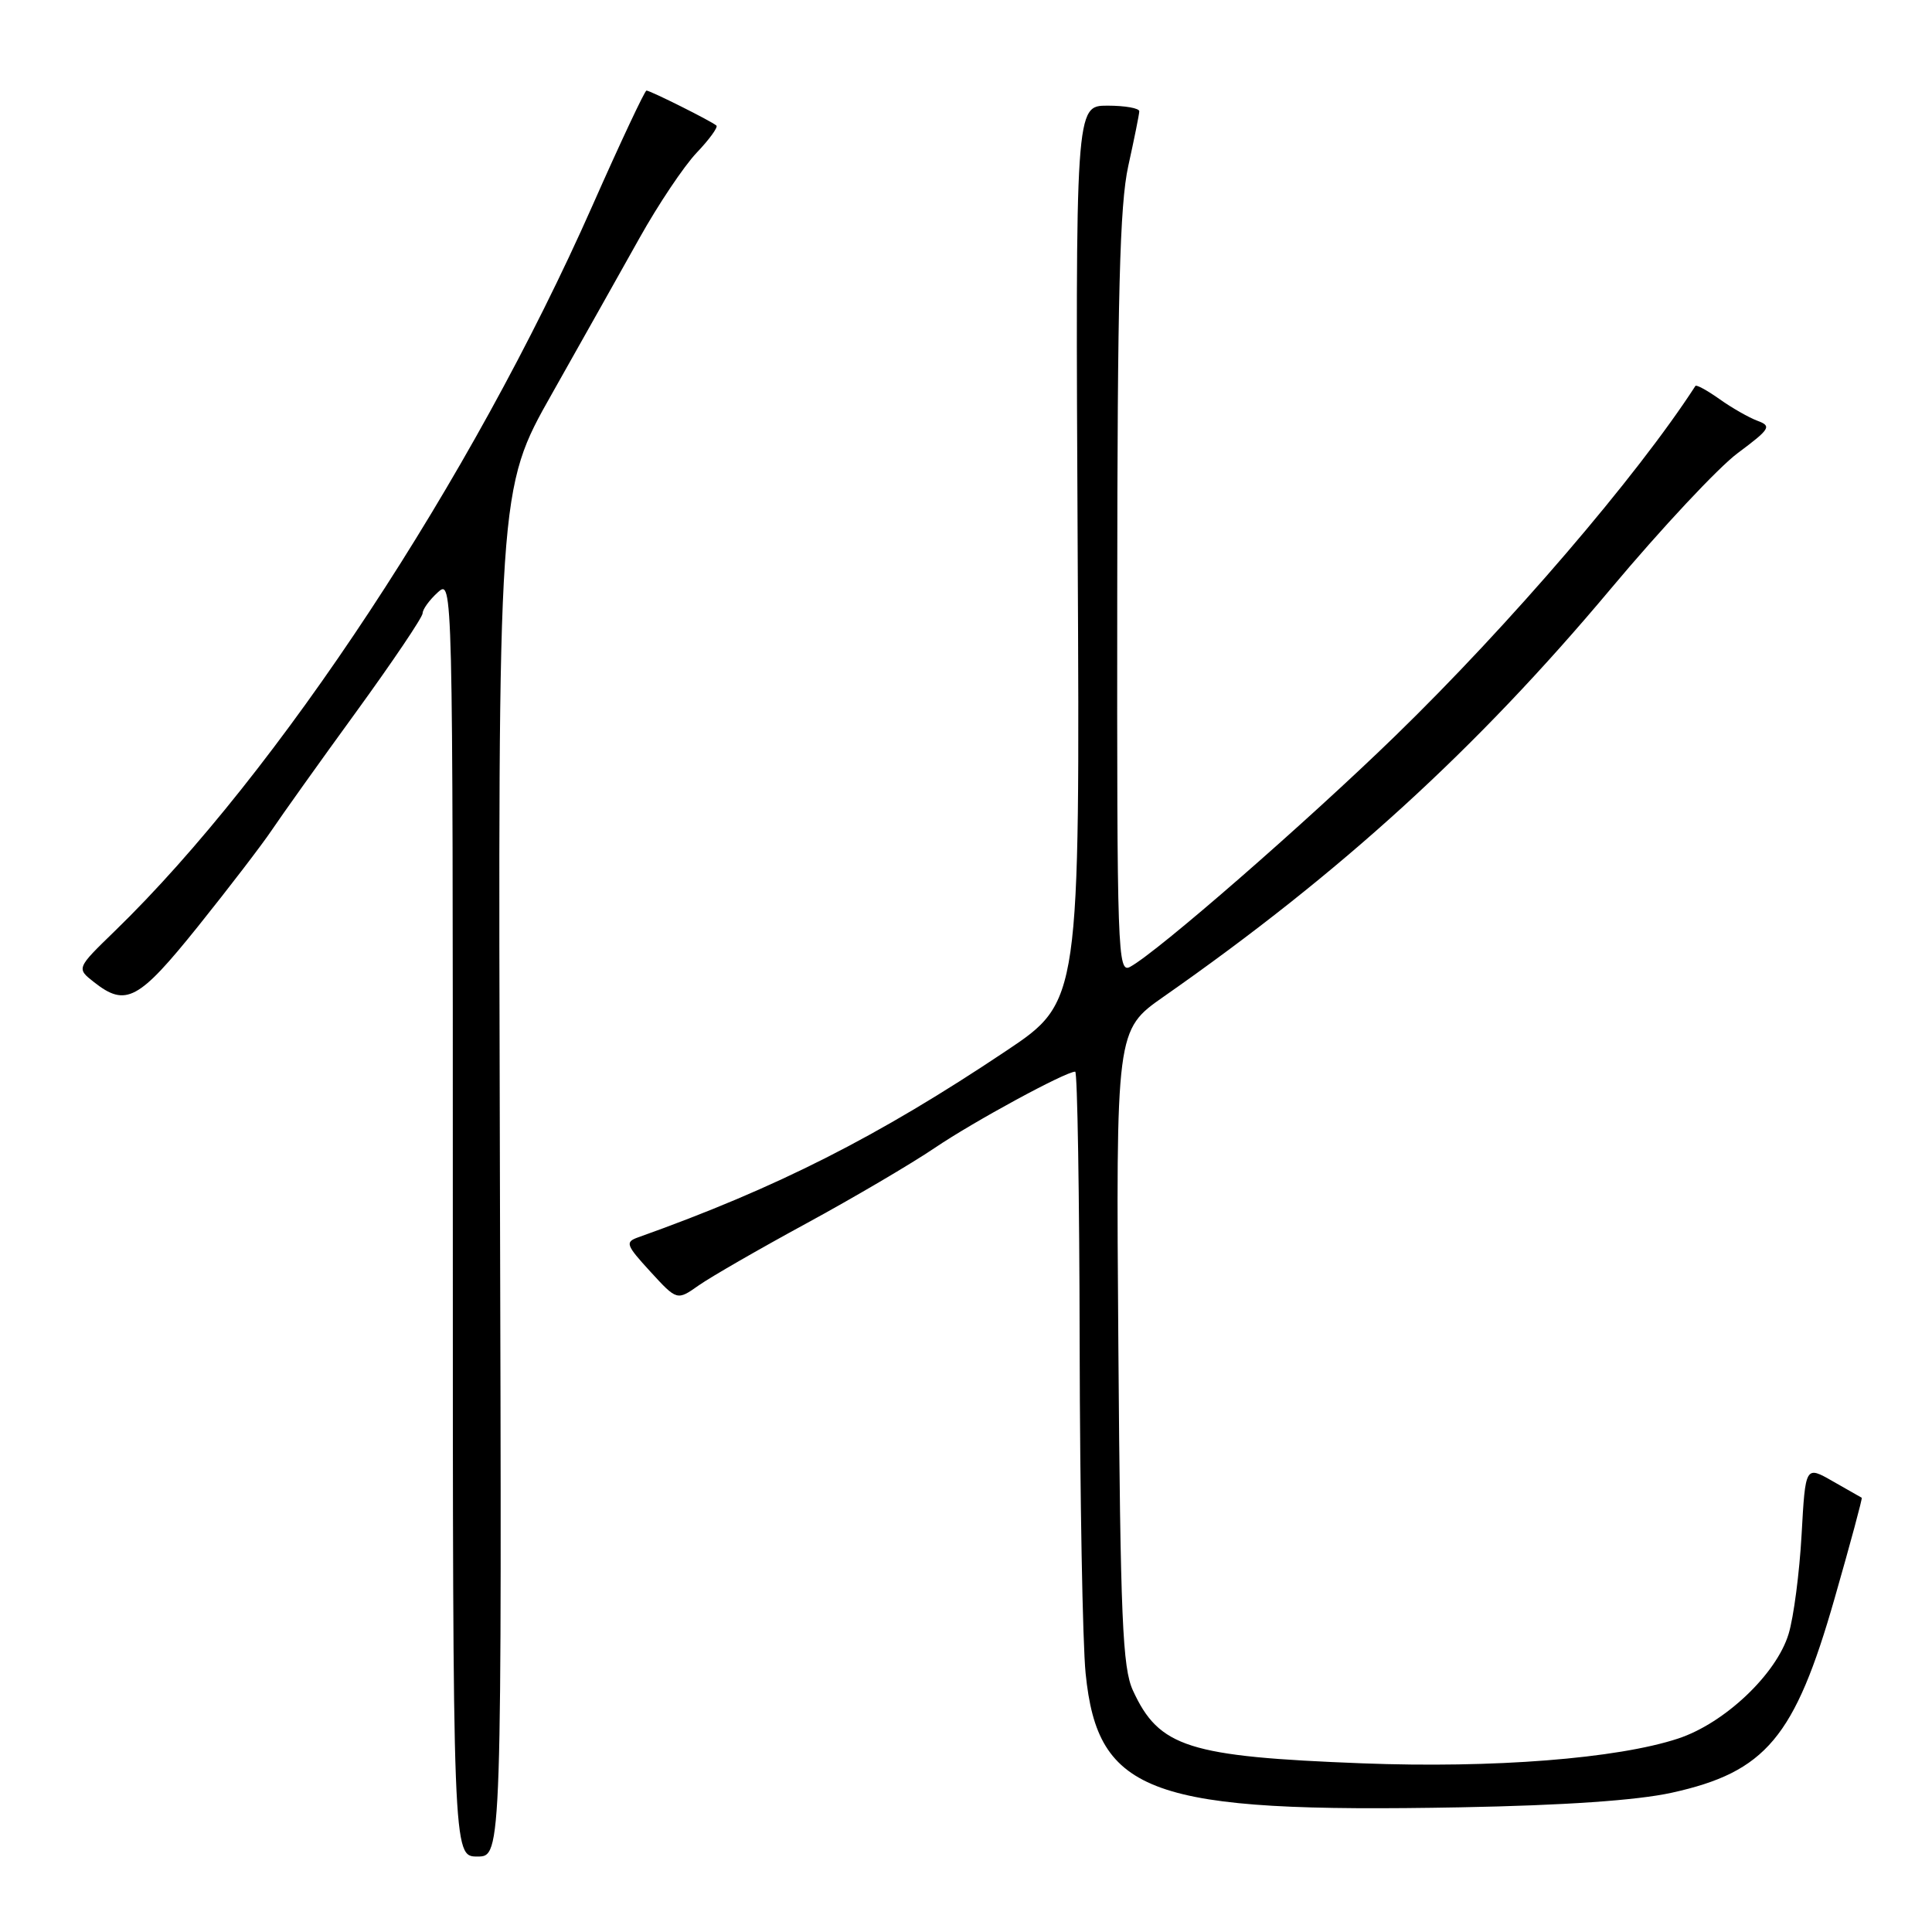<?xml version="1.0" encoding="UTF-8" standalone="no"?>
<!DOCTYPE svg PUBLIC "-//W3C//DTD SVG 1.1//EN" "http://www.w3.org/Graphics/SVG/1.1/DTD/svg11.dtd" >
<svg xmlns="http://www.w3.org/2000/svg" xmlns:xlink="http://www.w3.org/1999/xlink" version="1.1" viewBox="0 0 256 256">
 <g >
 <path fill="currentColor"
d=" M 66.24 155.42 C 65.98 64.83 65.98 64.83 73.14 52.17 C 77.07 45.20 82.30 35.90 84.76 31.50 C 87.22 27.10 90.61 22.04 92.29 20.26 C 93.98 18.49 95.17 16.85 94.93 16.64 C 94.32 16.08 86.16 12.00 85.66 12.00 C 85.44 12.00 82.21 18.86 78.50 27.25 C 62.48 63.47 36.85 102.38 15.18 123.40 C 10.12 128.31 10.12 128.31 12.47 130.15 C 16.68 133.46 18.36 132.56 26.24 122.75 C 30.32 117.66 34.72 111.92 36.01 110.00 C 37.30 108.08 42.32 101.03 47.18 94.35 C 52.03 87.67 56.00 81.78 56.00 81.26 C 56.00 80.74 56.90 79.50 58.00 78.50 C 60.00 76.69 60.00 76.75 60.00 161.35 C 60.00 246.00 60.00 246.00 63.25 246.00 C 66.50 246.00 66.50 246.00 66.24 155.42 Z  M 221.50 237.55 C 233.98 234.80 237.82 230.23 243.09 211.81 C 245.18 204.52 246.80 198.51 246.69 198.46 C 246.59 198.40 244.86 197.43 242.86 196.28 C 239.23 194.20 239.23 194.20 238.72 203.35 C 238.44 208.38 237.67 214.30 237.00 216.50 C 235.39 221.83 228.52 228.34 222.35 230.37 C 214.29 233.03 197.86 234.32 180.50 233.65 C 157.44 232.76 153.58 231.53 150.12 224.00 C 148.74 221.00 148.46 214.50 148.19 178.49 C 147.87 136.49 147.87 136.49 154.18 132.07 C 177.70 115.63 195.62 99.28 213.45 78.00 C 220.13 70.03 227.70 61.93 230.28 60.02 C 234.56 56.83 234.78 56.46 232.88 55.76 C 231.73 55.33 229.46 54.04 227.84 52.88 C 226.21 51.73 224.78 50.94 224.65 51.14 C 216.89 63.14 200.03 82.79 184.87 97.52 C 173.01 109.04 153.42 126.11 149.75 128.11 C 148.09 129.02 148.00 126.38 148.04 78.79 C 148.06 38.99 148.37 27.14 149.50 22.00 C 150.29 18.42 150.95 15.16 150.96 14.75 C 150.98 14.34 149.09 14.00 146.75 14.00 C 142.50 14.00 142.50 14.00 142.80 73.35 C 143.10 132.71 143.10 132.71 133.30 139.26 C 116.34 150.61 102.94 157.40 84.57 163.95 C 82.80 164.58 82.93 164.95 86.17 168.49 C 89.71 172.35 89.71 172.35 92.60 170.31 C 94.20 169.19 100.62 165.49 106.88 162.09 C 113.13 158.69 120.78 154.19 123.88 152.09 C 129.00 148.62 141.19 142.00 142.47 142.00 C 142.76 142.00 143.03 158.31 143.06 178.25 C 143.10 198.19 143.45 217.75 143.85 221.73 C 145.46 237.75 152.42 240.24 193.50 239.48 C 207.36 239.22 216.88 238.56 221.50 237.55 Z "/>
</g>
</svg>